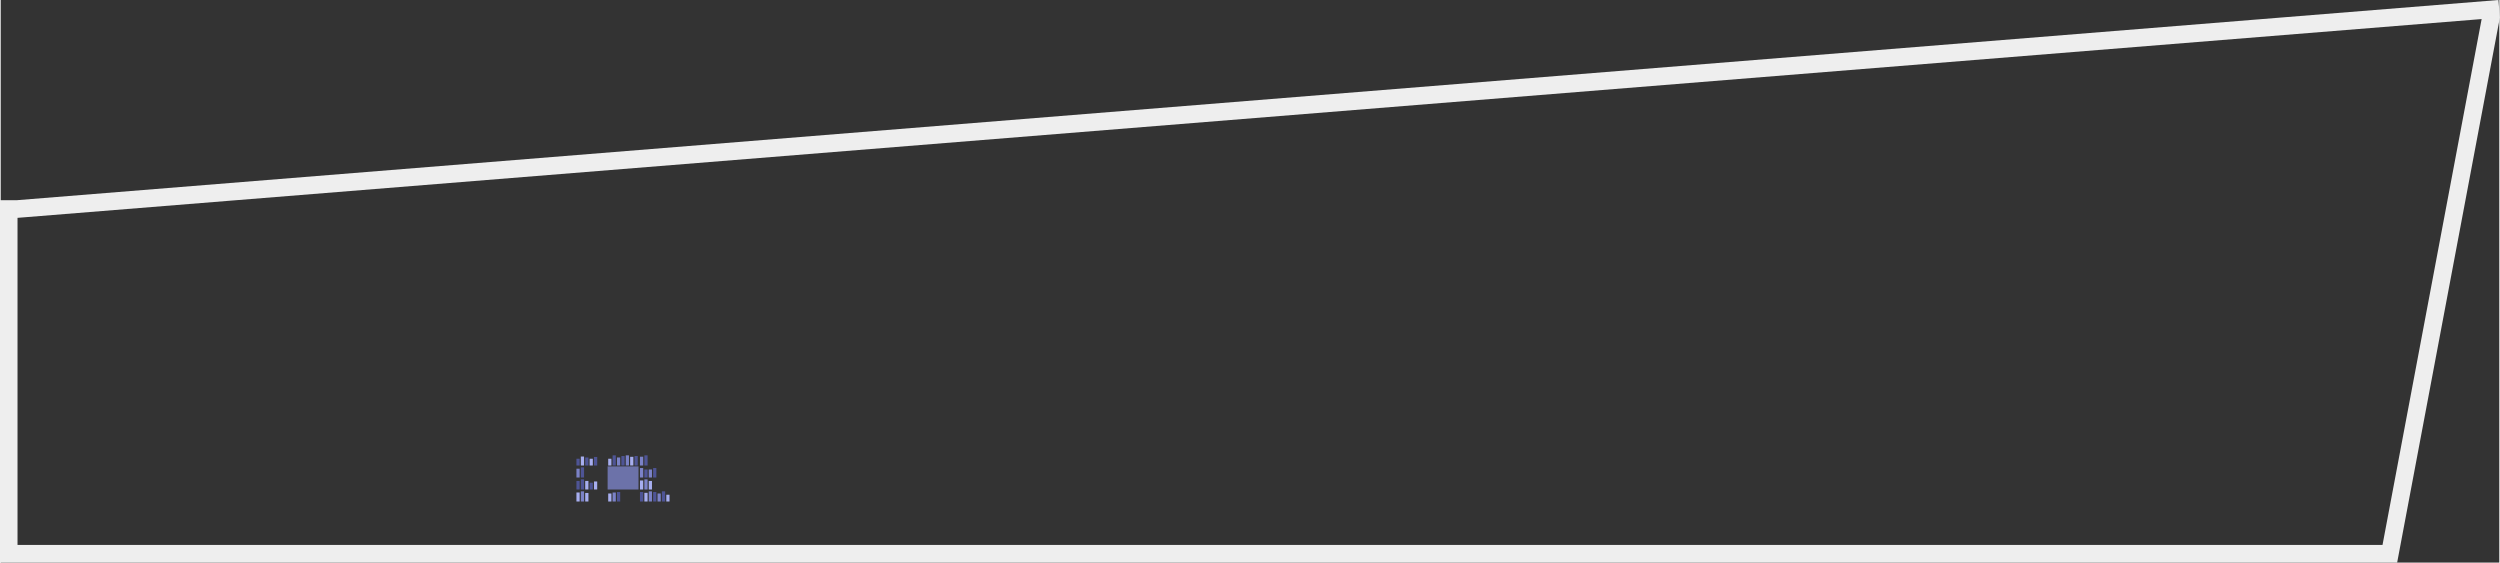 <?xml version="1.0" encoding="UTF-8" standalone="no"?>
<svg
   version="1.1"
   width="1002.817"
   height="225.669"
   viewBox="0 0 1003.357 225.916"
   overflow="visible"
   id="svg3367"
   sodipodi:docname="CW_Vector_Image_Bookwall.svg"
   inkscape:version="1.3.1 (91b66b0783, 2023-11-16)"
   xml:space="preserve"
   xmlns:inkscape="http://www.inkscape.org/namespaces/inkscape"
   xmlns:sodipodi="http://sodipodi.sourceforge.net/DTD/sodipodi-0.dtd"
   xmlns="http://www.w3.org/2000/svg"
   xmlns:svg="http://www.w3.org/2000/svg"
   xmlns:rdf="http://www.w3.org/1999/02/22-rdf-syntax-ns#"
   xmlns:cc="http://creativecommons.org/ns#"
   xmlns:dc="http://purl.org/dc/elements/1.1/"><rect x="0" y="0" width="1003.357" height="225.916" fill="#333333" stroke="none"/><defs
     id="defs3367" /><sodipodi:namedview
     id="namedview3367"
     pagecolor="#ffffff"
     bordercolor="#000000"
     borderopacity="0.25"
     inkscape:showpageshadow="2"
     inkscape:pageopacity="0.0"
     inkscape:pagecheckerboard="0"
     inkscape:deskcolor="#d1d1d1"
     inkscape:zoom="64"
     inkscape:cx="1683.7578"
     inkscape:cy="1915.6953"
     inkscape:window-width="2560"
     inkscape:window-height="1346"
     inkscape:window-x="-11"
     inkscape:window-y="-11"
     inkscape:window-maximized="1"
     inkscape:current-layer="svg3367"
     inkscape:document-rotation="0"
     showgrid="false" /><path
     d="M -0.331,80.391 H 6.471 L 1003.014,-7.0312497e-6 1003.583,7.064 962.334,225.916 H -0.331 Z m 7.087,7.087 V 218.828 H 956.458 l 39.803,-211.173 z"
     stroke="#000000"
     stroke-width="0"
     fill="#eeeeee"
     fill-opacity="1"
     id="path6916" /><g
     id="g2092"
     transform="translate(-1433.447,-1724.825)"><g
       id="g2091"
       inkscape:export-filename="recommended_books.svg"
       inkscape:export-xdpi="96"
       inkscape:export-ydpi="96"><g
         id="g2089"><g
           id="g191"
           transform="translate(-76.616,114.815)"><rect
             style="fill:#a7aeef;fill-opacity:1;stroke-width:1.892;stroke-linejoin:round;stroke-miterlimit:3.4;stroke-dashoffset:19.854"
             id="rect189"
             width="1.296"
             height="3.222"
             x="1754.018"
             y="1808.18" /><rect
             style="fill:#7b82c7;fill-opacity:1;stroke-width:1.892;stroke-linejoin:round;stroke-miterlimit:3.4;stroke-dashoffset:19.854"
             id="rect190"
             width="1.296"
             height="3.617"
             x="1755.78"
             y="1807.784" /><rect
             style="fill:#4e5495;fill-opacity:1;stroke-width:1.892;stroke-linejoin:round;stroke-miterlimit:3.4;stroke-dashoffset:19.854"
             id="rect191"
             width="1.296"
             height="3.797"
             x="1757.542"
             y="1807.604" /></g><g
           id="g198"
           transform="translate(-76.616,95.538)"><rect
             style="fill:#4e5495;fill-opacity:1;stroke-width:1.892;stroke-linejoin:round;stroke-miterlimit:3.4;stroke-dashoffset:19.854"
             id="rect192"
             width="1.296"
             height="3.805"
             x="1759.304"
             y="1812.416" /><rect
             style="fill:#7b82c7;fill-opacity:1;stroke-width:1.892;stroke-linejoin:round;stroke-miterlimit:3.4;stroke-dashoffset:19.854"
             id="rect193"
             width="1.296"
             height="4.081"
             x="1761.066"
             y="1812.139" /><rect
             style="fill:#a7aeef;fill-opacity:1;stroke-width:1.892;stroke-linejoin:round;stroke-miterlimit:3.4;stroke-dashoffset:19.854"
             id="rect194"
             width="1.296"
             height="3.495"
             x="1762.828"
             y="1812.726" /><rect
             style="fill:#4e5495;fill-opacity:1;stroke-width:1.892;stroke-linejoin:round;stroke-miterlimit:3.4;stroke-dashoffset:19.854"
             id="rect195"
             width="1.296"
             height="3.805"
             x="1764.59"
             y="1812.416" /><rect
             style="fill:#a7aeef;fill-opacity:1;stroke-width:1.892;stroke-linejoin:round;stroke-miterlimit:3.4;stroke-dashoffset:19.854"
             id="rect196"
             width="1.296"
             height="2.721"
             x="1754.018"
             y="1813.5" /><rect
             style="fill:#4e5495;fill-opacity:1;stroke-width:1.892;stroke-linejoin:round;stroke-miterlimit:3.4;stroke-dashoffset:19.854"
             id="rect197"
             width="1.296"
             height="4.081"
             x="1755.78"
             y="1812.14" /><rect
             style="fill:#7b82c7;fill-opacity:1;stroke-width:1.892;stroke-linejoin:round;stroke-miterlimit:3.4;stroke-dashoffset:19.854"
             id="rect198"
             width="1.296"
             height="3.222"
             x="1757.542"
             y="1812.999" /></g></g><g
         id="g2090"><g
           id="g19"
           transform="translate(-51.03,63.788)"><rect
             style="fill:#4e5495;fill-opacity:1;stroke-width:1.892;stroke-linejoin:round;stroke-miterlimit:3.4;stroke-dashoffset:19.854"
             id="rect16"
             width="1.296"
             height="3.805"
             x="1746.476"
             y="1848.986" /><rect
             style="fill:#7b82c7;fill-opacity:1;stroke-width:1.892;stroke-linejoin:round;stroke-miterlimit:3.4;stroke-dashoffset:19.854"
             id="rect17"
             width="1.296"
             height="3.805"
             x="1741.19"
             y="1848.986" /><rect
             style="fill:#4e5495;fill-opacity:1;stroke-width:1.892;stroke-linejoin:round;stroke-miterlimit:3.4;stroke-dashoffset:19.854"
             id="rect18"
             width="1.296"
             height="3.222"
             x="1742.952"
             y="1849.569" /><rect
             style="fill:#7b82c7;fill-opacity:1;stroke-width:1.892;stroke-linejoin:round;stroke-miterlimit:3.4;stroke-dashoffset:19.854"
             id="rect19"
             width="1.296"
             height="3.222"
             x="1744.714"
             y="1849.569" /></g><g
           id="g188"
           transform="translate(-63.858,105.178)"><rect
             style="fill:#7b82c7;fill-opacity:1;stroke-width:1.892;stroke-linejoin:round;stroke-miterlimit:3.4;stroke-dashoffset:19.854"
             id="rect187"
             width="1.296"
             height="3.539"
             x="1754.018"
             y="1803.043" /><rect
             style="fill:#4e5495;fill-opacity:1;stroke-width:1.892;stroke-linejoin:round;stroke-miterlimit:3.4;stroke-dashoffset:19.854"
             id="rect188"
             width="1.296"
             height="4.081"
             x="1755.78"
             y="1802.5" /></g><g
           id="g2047"
           transform="matrix(-1,0,0,1,3456.046,109.995)"><rect
             style="fill:#4e5495;fill-opacity:1;stroke-width:1.892;stroke-linejoin:round;stroke-miterlimit:3.4;stroke-dashoffset:19.854"
             id="rect2041"
             width="1.296"
             height="3.805"
             x="1759.304"
             y="1812.416" /><rect
             style="fill:#7b82c7;fill-opacity:1;stroke-width:1.892;stroke-linejoin:round;stroke-miterlimit:3.4;stroke-dashoffset:19.854"
             id="rect2042"
             width="1.296"
             height="4.081"
             x="1761.066"
             y="1812.139" /><rect
             style="fill:#a7aeef;fill-opacity:1;stroke-width:1.892;stroke-linejoin:round;stroke-miterlimit:3.4;stroke-dashoffset:19.854"
             id="rect2043"
             width="1.296"
             height="3.495"
             x="1762.828"
             y="1812.726" /><rect
             style="fill:#4e5495;fill-opacity:1;stroke-width:1.892;stroke-linejoin:round;stroke-miterlimit:3.4;stroke-dashoffset:19.854"
             id="rect2044"
             width="1.296"
             height="3.805"
             x="1764.59"
             y="1812.416" /><rect
             style="fill:#a7aeef;fill-opacity:1;stroke-width:1.892;stroke-linejoin:round;stroke-miterlimit:3.4;stroke-dashoffset:19.854"
             id="rect2045"
             width="1.296"
             height="2.721"
             x="1754.018"
             y="1813.5" /><rect
             style="fill:#4e5495;fill-opacity:1;stroke-width:1.892;stroke-linejoin:round;stroke-miterlimit:3.4;stroke-dashoffset:19.854"
             id="rect2046"
             width="1.296"
             height="4.081"
             x="1755.78"
             y="1812.14" /><rect
             style="fill:#7b82c7;fill-opacity:1;stroke-width:1.892;stroke-linejoin:round;stroke-miterlimit:3.4;stroke-dashoffset:19.854"
             id="rect2047"
             width="1.296"
             height="3.222"
             x="1757.542"
             y="1812.999" /></g><g
           id="g2085"
           transform="translate(178.53,5.6574223e-5)"><rect
             style="fill:#a7aeef;fill-opacity:1;stroke-width:1.892;stroke-linejoin:round;stroke-miterlimit:3.4;stroke-dashoffset:19.854"
             id="rect2083"
             width="1.296"
             height="3.439"
             x="-1516.45"
             y="1917.958"
             transform="scale(-1,1)" /><rect
             style="fill:#7b82c7;fill-opacity:1;stroke-width:1.892;stroke-linejoin:round;stroke-miterlimit:3.4;stroke-dashoffset:19.854"
             id="rect2084"
             width="1.296"
             height="4.081"
             x="-1514.688"
             y="1917.315"
             transform="scale(-1,1)" /><rect
             style="fill:#a7aeef;fill-opacity:1;stroke-width:1.892;stroke-linejoin:round;stroke-miterlimit:3.4;stroke-dashoffset:19.854"
             id="rect2085"
             width="1.296"
             height="3.628"
             x="-1512.926"
             y="1917.768"
             transform="scale(-1,1)" /></g></g><g
         id="g2088"><g
           id="g12"
           transform="translate(153.014,-14.457)"><rect
             style="fill:#a7aeef;fill-opacity:1;stroke-width:1.892;stroke-linejoin:round;stroke-miterlimit:3.4;stroke-dashoffset:19.854"
             id="rect8"
             width="1.296"
             height="2.721"
             x="1516.916"
             y="1923.495" /><rect
             style="fill:#4e5495;fill-opacity:1;stroke-width:1.892;stroke-linejoin:round;stroke-miterlimit:3.4;stroke-dashoffset:19.854"
             id="rect9"
             width="1.296"
             height="3.439"
             x="1518.678"
             y="1922.777" /><rect
             style="fill:#4e5495;fill-opacity:1;stroke-width:1.892;stroke-linejoin:round;stroke-miterlimit:3.4;stroke-dashoffset:19.854"
             id="rect10"
             width="1.296"
             height="2.721"
             x="1511.63"
             y="1923.495" /><rect
             style="fill:#a7aeef;fill-opacity:1;stroke-width:1.892;stroke-linejoin:round;stroke-miterlimit:3.4;stroke-dashoffset:19.854"
             id="rect11"
             width="1.296"
             height="3.612"
             x="1513.392"
             y="1922.604" /><rect
             style="fill:#4e5495;fill-opacity:1;stroke-width:1.892;stroke-linejoin:round;stroke-miterlimit:3.4;stroke-dashoffset:19.854"
             id="rect12"
             width="1.296"
             height="3.222"
             x="1515.154"
             y="1922.995" /></g><g
           id="g91"
           transform="translate(153.014,4.82)"><rect
             style="fill:#a7aeef;fill-opacity:1;stroke-width:1.892;stroke-linejoin:round;stroke-miterlimit:3.4;stroke-dashoffset:19.854"
             id="rect89"
             width="1.296"
             height="3.439"
             x="-1516.45"
             y="1917.958"
             transform="scale(-1,1)" /><rect
             style="fill:#7b82c7;fill-opacity:1;stroke-width:1.892;stroke-linejoin:round;stroke-miterlimit:3.4;stroke-dashoffset:19.854"
             id="rect90"
             width="1.296"
             height="4.081"
             x="-1514.688"
             y="1917.315"
             transform="scale(-1,1)" /><rect
             style="fill:#a7aeef;fill-opacity:1;stroke-width:1.892;stroke-linejoin:round;stroke-miterlimit:3.4;stroke-dashoffset:19.854"
             id="rect91"
             width="1.296"
             height="3.628"
             x="-1512.926"
             y="1917.768"
             transform="scale(-1,1)" /></g><g
           id="g124"
           transform="translate(153.014,9.632)"><rect
             style="fill:#4e5495;fill-opacity:1;stroke-width:1.892;stroke-linejoin:round;stroke-miterlimit:3.4;stroke-dashoffset:19.854"
             id="rect120"
             width="1.296"
             height="2.721"
             x="-1518.212"
             y="1909.036"
             transform="scale(-1,1)" /><rect
             style="fill:#a7aeef;fill-opacity:1;stroke-width:1.892;stroke-linejoin:round;stroke-miterlimit:3.4;stroke-dashoffset:19.854"
             id="rect121"
             width="1.296"
             height="3.439"
             x="-1516.45"
             y="1908.318"
             transform="scale(-1,1)" /><rect
             style="fill:#4e5495;fill-opacity:1;stroke-width:1.892;stroke-linejoin:round;stroke-miterlimit:3.4;stroke-dashoffset:19.854"
             id="rect122"
             width="1.296"
             height="4.081"
             x="-1514.688"
             y="1907.676"
             transform="scale(-1,1)" /><rect
             style="fill:#4e5495;fill-opacity:1;stroke-width:1.892;stroke-linejoin:round;stroke-miterlimit:3.4;stroke-dashoffset:19.854"
             id="rect123"
             width="1.296"
             height="3.439"
             x="-1512.926"
             y="1908.318"
             transform="scale(-1,1)" /><rect
             style="fill:#a7aeef;fill-opacity:1;stroke-width:1.892;stroke-linejoin:round;stroke-miterlimit:3.4;stroke-dashoffset:19.854"
             id="rect124"
             width="1.296"
             height="3.222"
             x="-1519.974"
             y="1908.535"
             transform="scale(-1,1)" /></g><g
           id="g2087"
           transform="translate(-89.374,109.997)"><rect
             style="fill:#7b82c7;fill-opacity:1;stroke-width:1.892;stroke-linejoin:round;stroke-miterlimit:3.4;stroke-dashoffset:19.854"
             id="rect2086"
             width="1.296"
             height="3.539"
             x="1754.018"
             y="1803.043" /><rect
             style="fill:#4e5495;fill-opacity:1;stroke-width:1.892;stroke-linejoin:round;stroke-miterlimit:3.4;stroke-dashoffset:19.854"
             id="rect2087"
             width="1.296"
             height="4.081"
             x="1755.78"
             y="1802.5" /></g></g></g><rect
       style="opacity:0.8;fill:#7b82c7;fill-opacity:1;stroke:none;stroke-width:1.135;stroke-linejoin:round;stroke-miterlimit:3.4;stroke-dashoffset:19.854"
       id="rect2091"
       width="12.404"
       height="9.284"
       x="1677.17"
       y="1912.113" /></g></svg>
